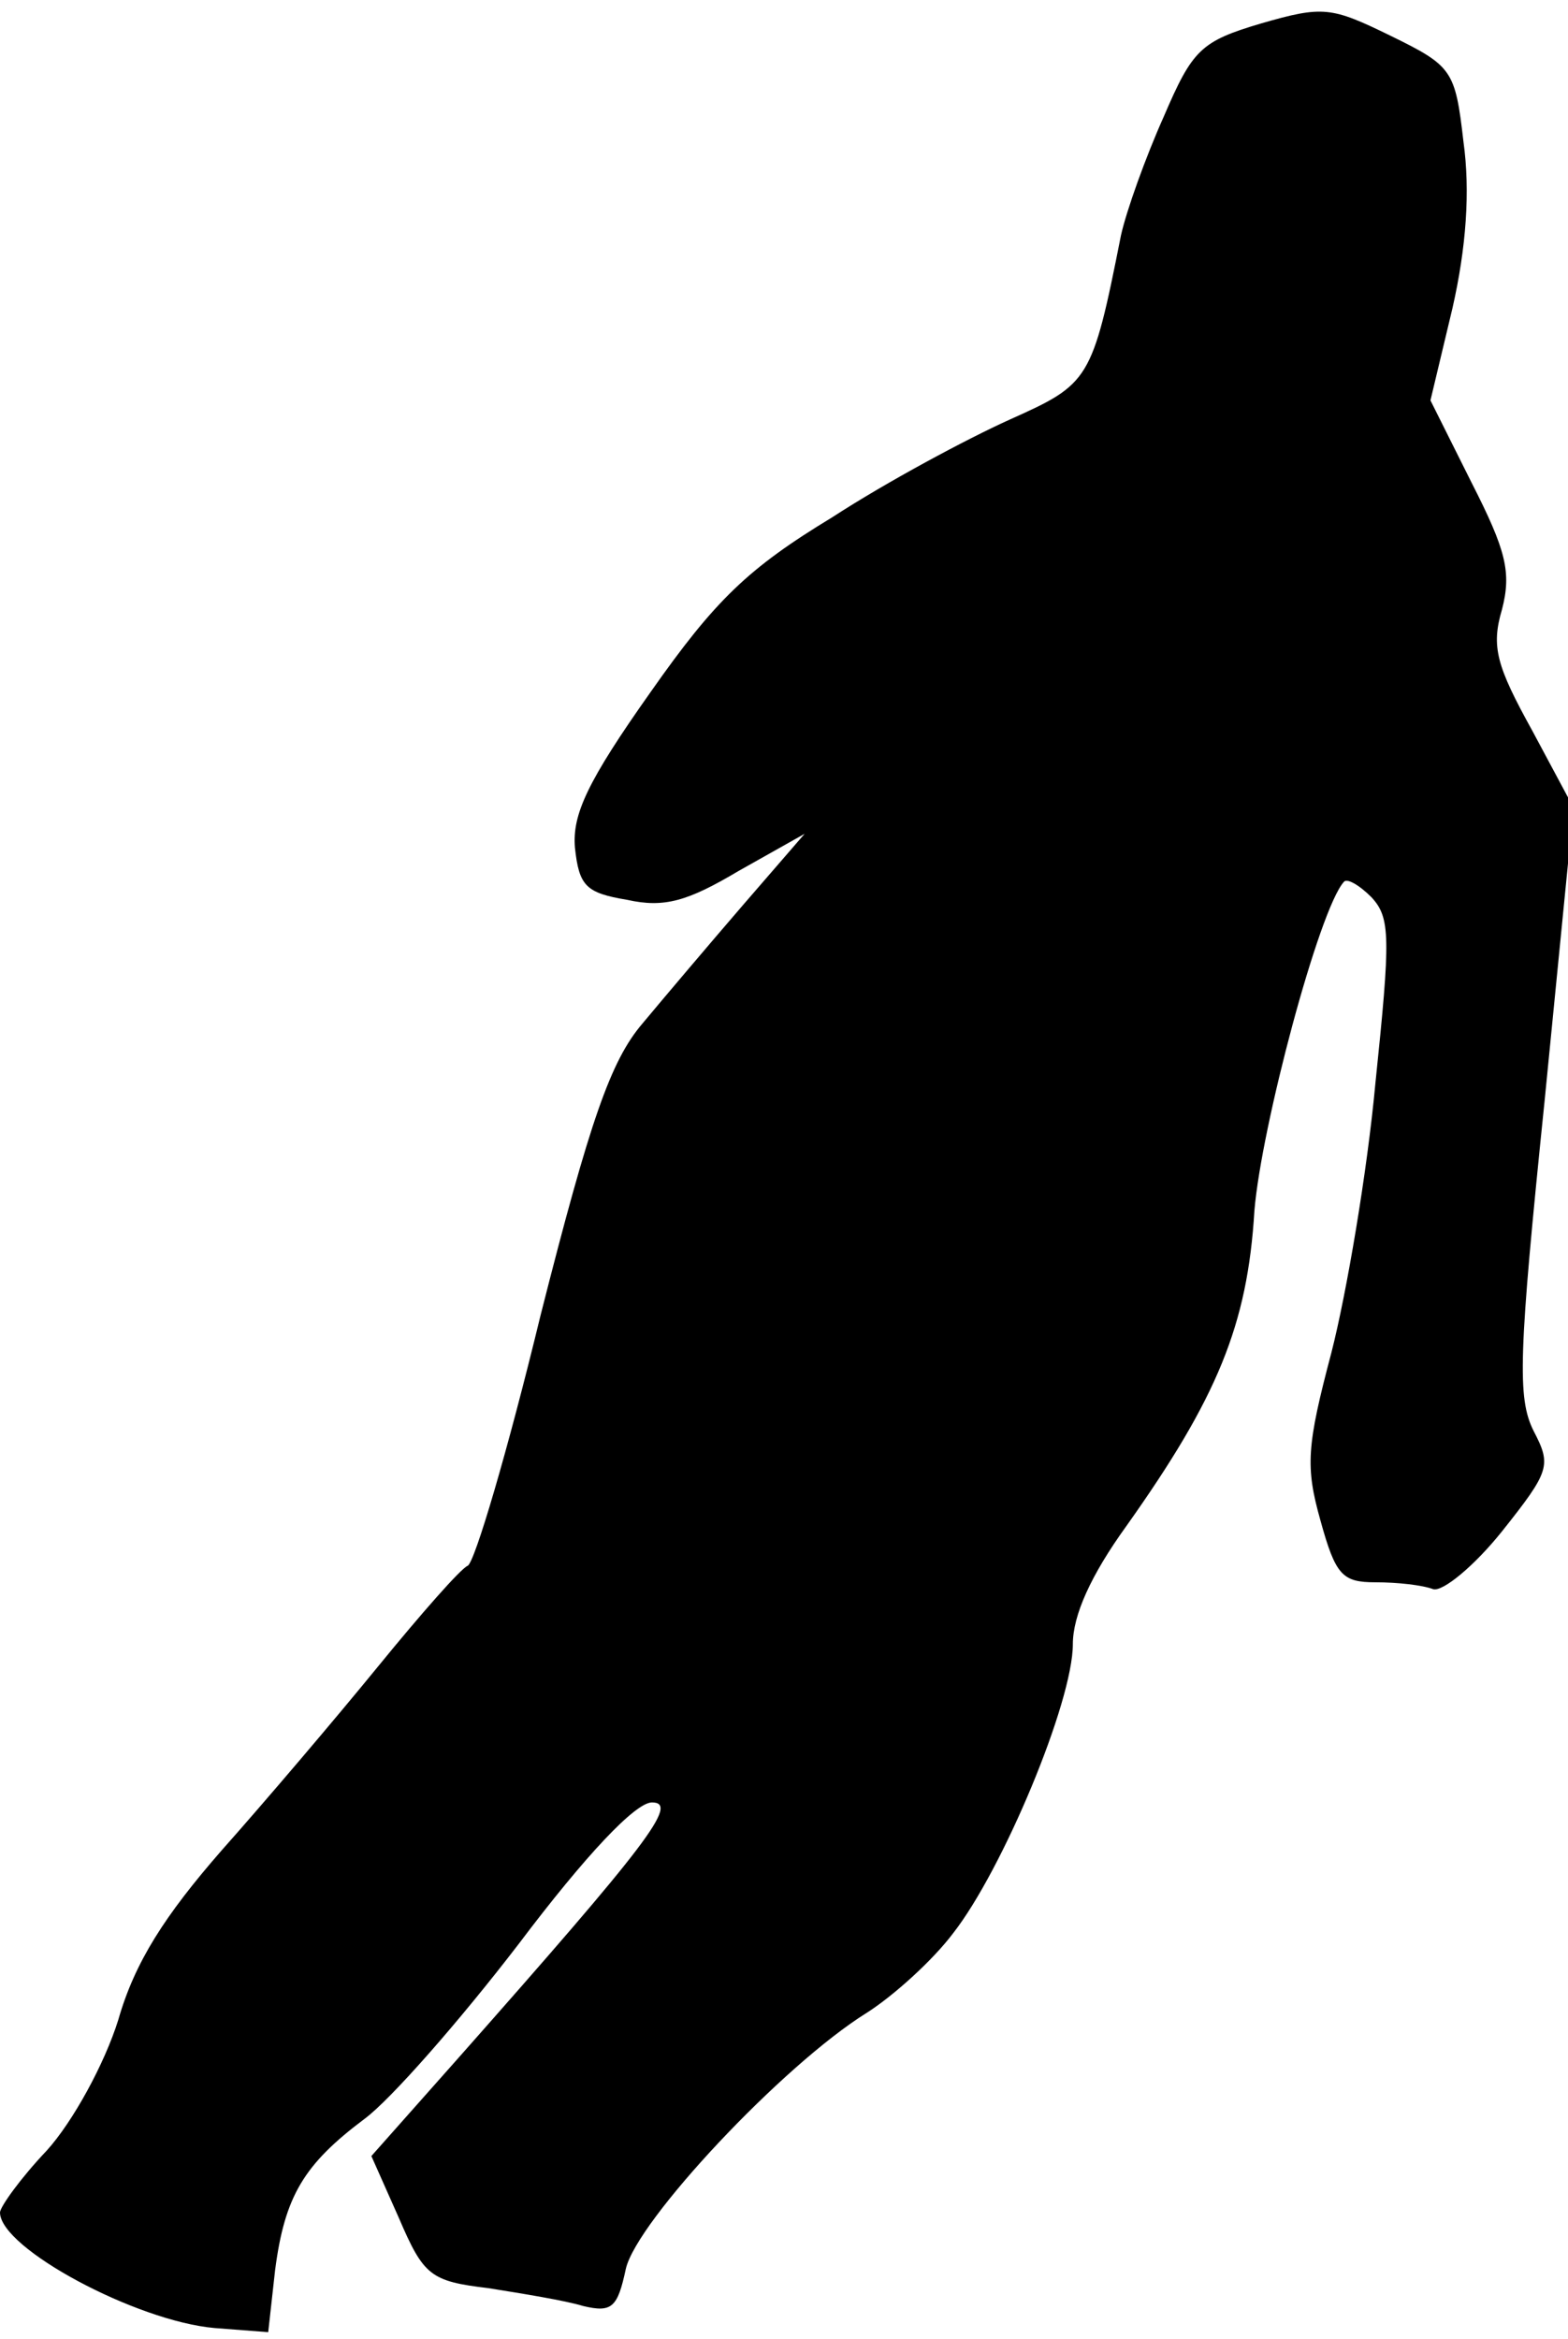 <?xml version="1.0" standalone="no"?>
<!DOCTYPE svg PUBLIC "-//W3C//DTD SVG 20010904//EN"
 "http://www.w3.org/TR/2001/REC-SVG-20010904/DTD/svg10.dtd">
<svg version="1.0" xmlns="http://www.w3.org/2000/svg"
 width="114pt" height="170pt" viewBox="0 0 114 170"
 preserveAspectRatio="xMidYMid meet">
<g transform="translate(0,170) scale(0.1,-0.1)"
fill="#000000" stroke="none">
<path fill="#000000" stroke="none" d="M917 1683 c-44 -13 -50 -19 -71 -68
-13 -29 -27 -68 -31 -86 -21 -106 -23 -108 -81 -134 -31 -14 -89 -45 -129 -71
-61 -37 -85 -60 -132 -127 -46 -65 -57 -89 -55 -113 3 -28 8 -33 38 -38 27 -6
44 -1 81 21 l48 27 -45 -52 c-25 -29 -58 -68 -73 -86 -23 -27 -38 -70 -74
-212 -24 -99 -48 -180 -53 -182 -5 -2 -34 -35 -65 -73 -31 -38 -82 -98 -114
-134 -41 -47 -63 -81 -75 -123 -10 -32 -33 -74 -52 -95 -19 -20 -34 -41 -34
-45 0 -26 99 -79 156 -84 l39 -3 5 45 c7 54 21 77 65 110 19 14 69 71 112 127
49 65 85 103 97 103 20 0 -3 -30 -141 -186 l-63 -71 20 -45 c18 -42 23 -46 65
-51 25 -4 56 -9 69 -13 21 -5 25 -1 31 27 8 35 114 148 175 186 19 12 48 38
63 58 36 46 87 168 87 210 0 21 13 50 39 86 66 93 88 146 93 229 5 61 47 219
65 239 2 3 11 -2 20 -11 14 -15 14 -29 3 -135 -6 -65 -21 -153 -32 -196 -18
-68 -19 -83 -8 -122 11 -40 16 -45 40 -45 16 0 34 -2 42 -5 7 -2 30 17 50 42
35 44 36 48 23 73 -12 24 -11 55 8 240 l21 213 -30 56 c-26 47 -30 61 -22 88
7 27 3 43 -22 92 l-30 60 16 67 c10 44 13 85 8 121 -6 52 -8 55 -53 77 -43 21
-49 22 -94 9z"/>
</g>
</svg>
